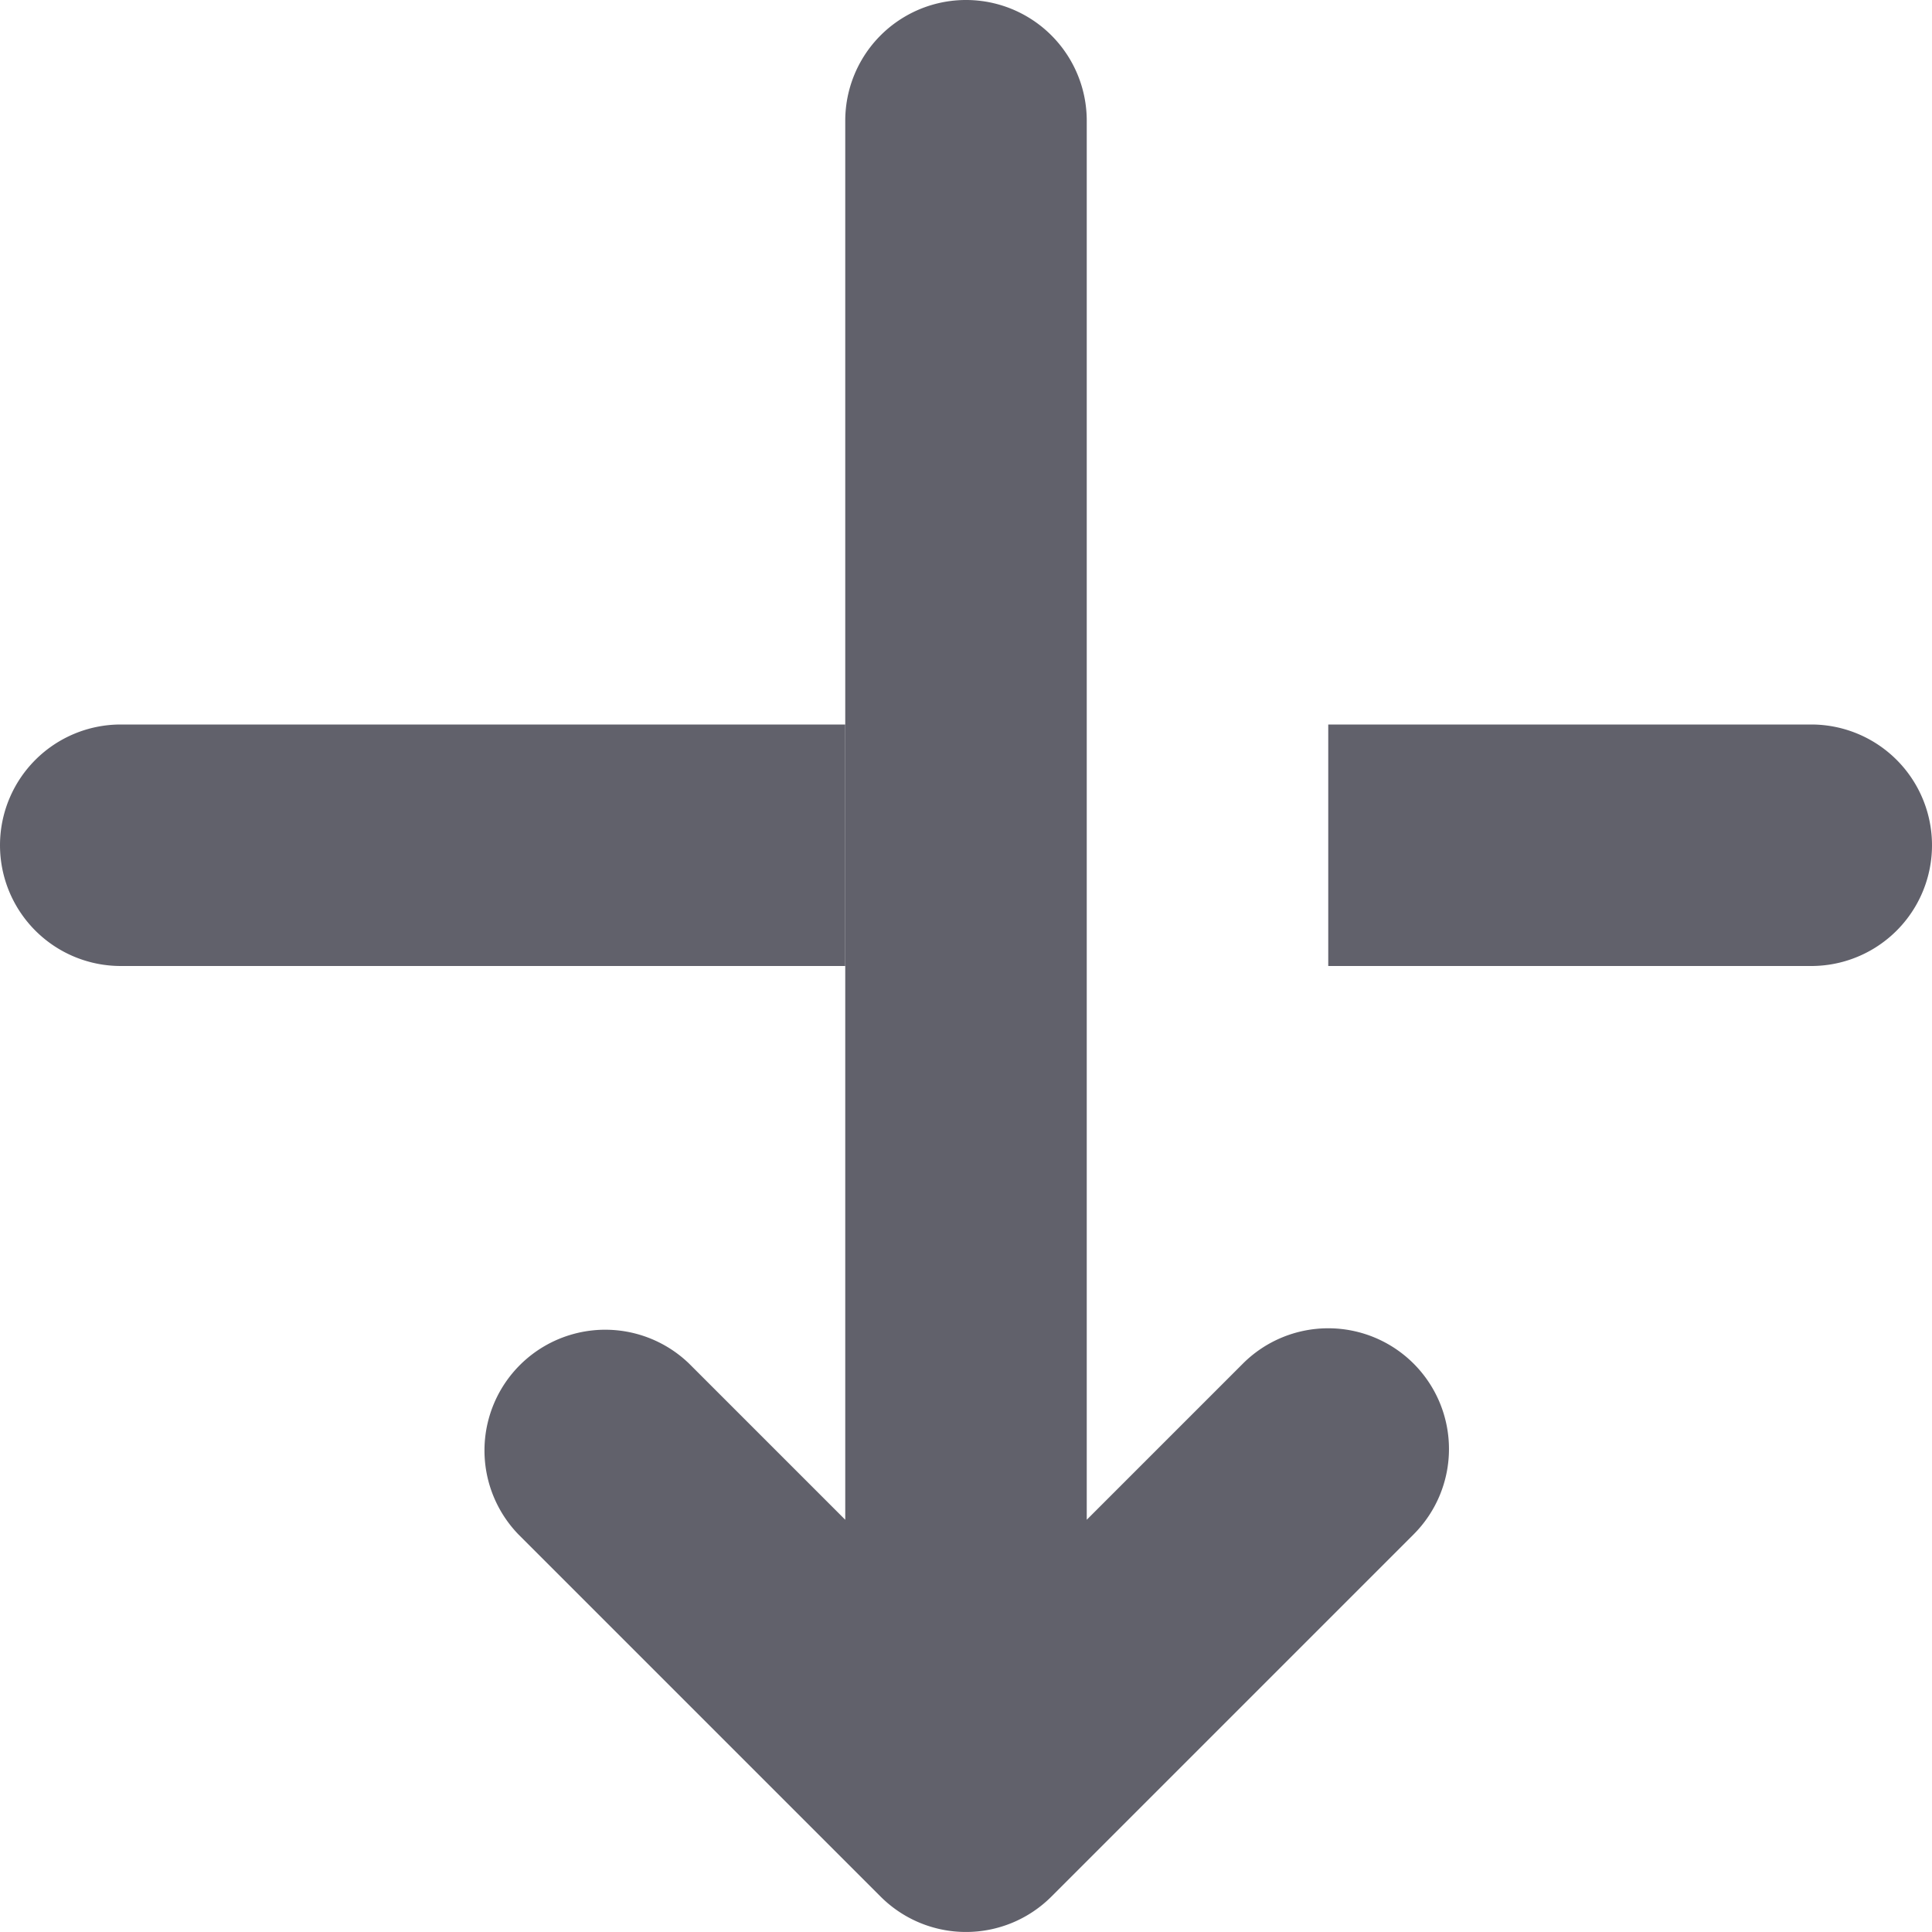 <svg xmlns="http://www.w3.org/2000/svg" height="24" width="24" viewBox="0 0 16 16"><path d="M11.707,11.293a1,1,0,0,1,0,1.414l-3,3a1,1,0,0,1-1.414,0l-3-3a1,1,0,0,1,1.414-1.414L7,12.586V1A1,1,0,0,1,9,1V12.586l1.293-1.293a1,1,0,0,1,1.414,0Z" fill="#61616b"></path><path data-color="color-2" d="M15,8H11V6h4a1,1,0,0,1,0,2Z" fill="#61616b"></path><path data-color="color-2" d="M0,7A1,1,0,0,1,1,6H7V8H1A1,1,0,0,1,0,7Z" fill="#61616b"></path></svg>